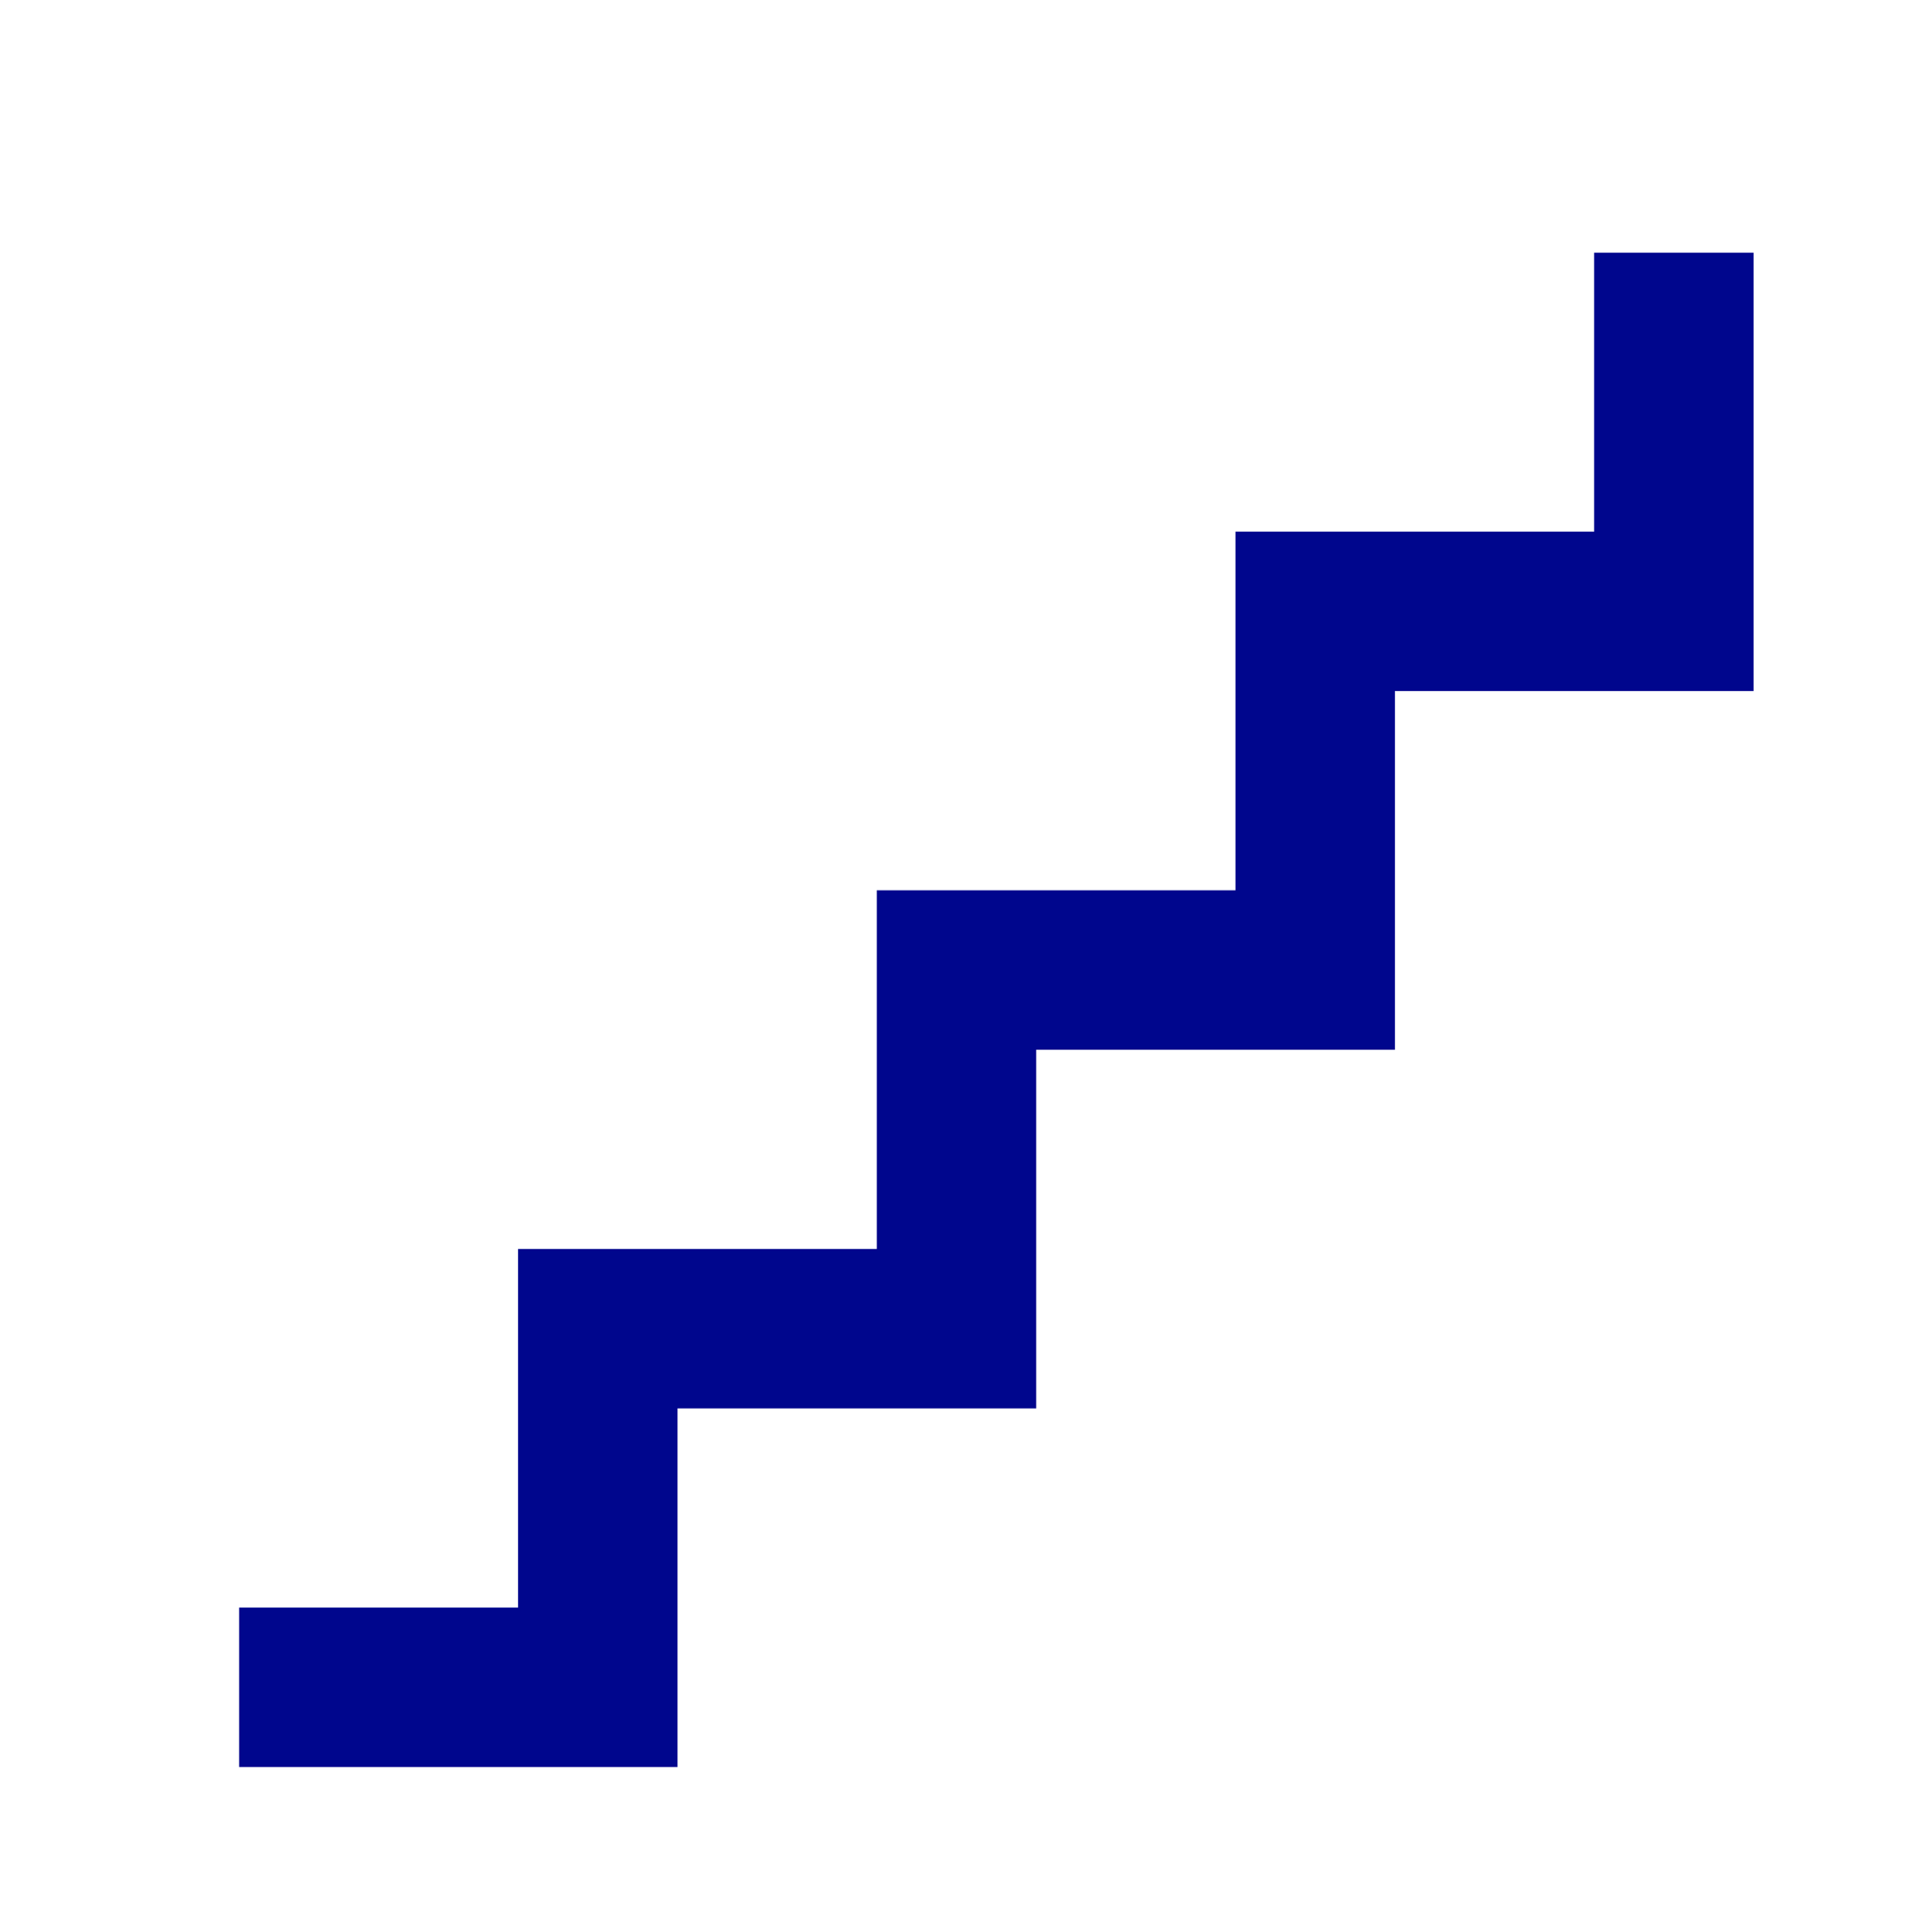 <svg width="100" height="101" viewBox="0 0 100 101" fill="none" xmlns="http://www.w3.org/2000/svg">
<mask id="mask0_36_67" style="mask-type:alpha" maskUnits="userSpaceOnUse" x="0" y="0" width="100" height="101">
<rect y="0.71" width="100" height="100" fill="#D9D9D9"/>
</mask>
<g mask="url(#mask0_36_67)">
<path d="M12.5 92.377V84.043H27.083V65.293H45.833V46.543H64.583V27.793H83.333V13.21H91.667V36.127H72.917V54.877H54.167V73.627H35.417V92.377H12.5Z" fill="#00068D"/>
</g>
</svg>
